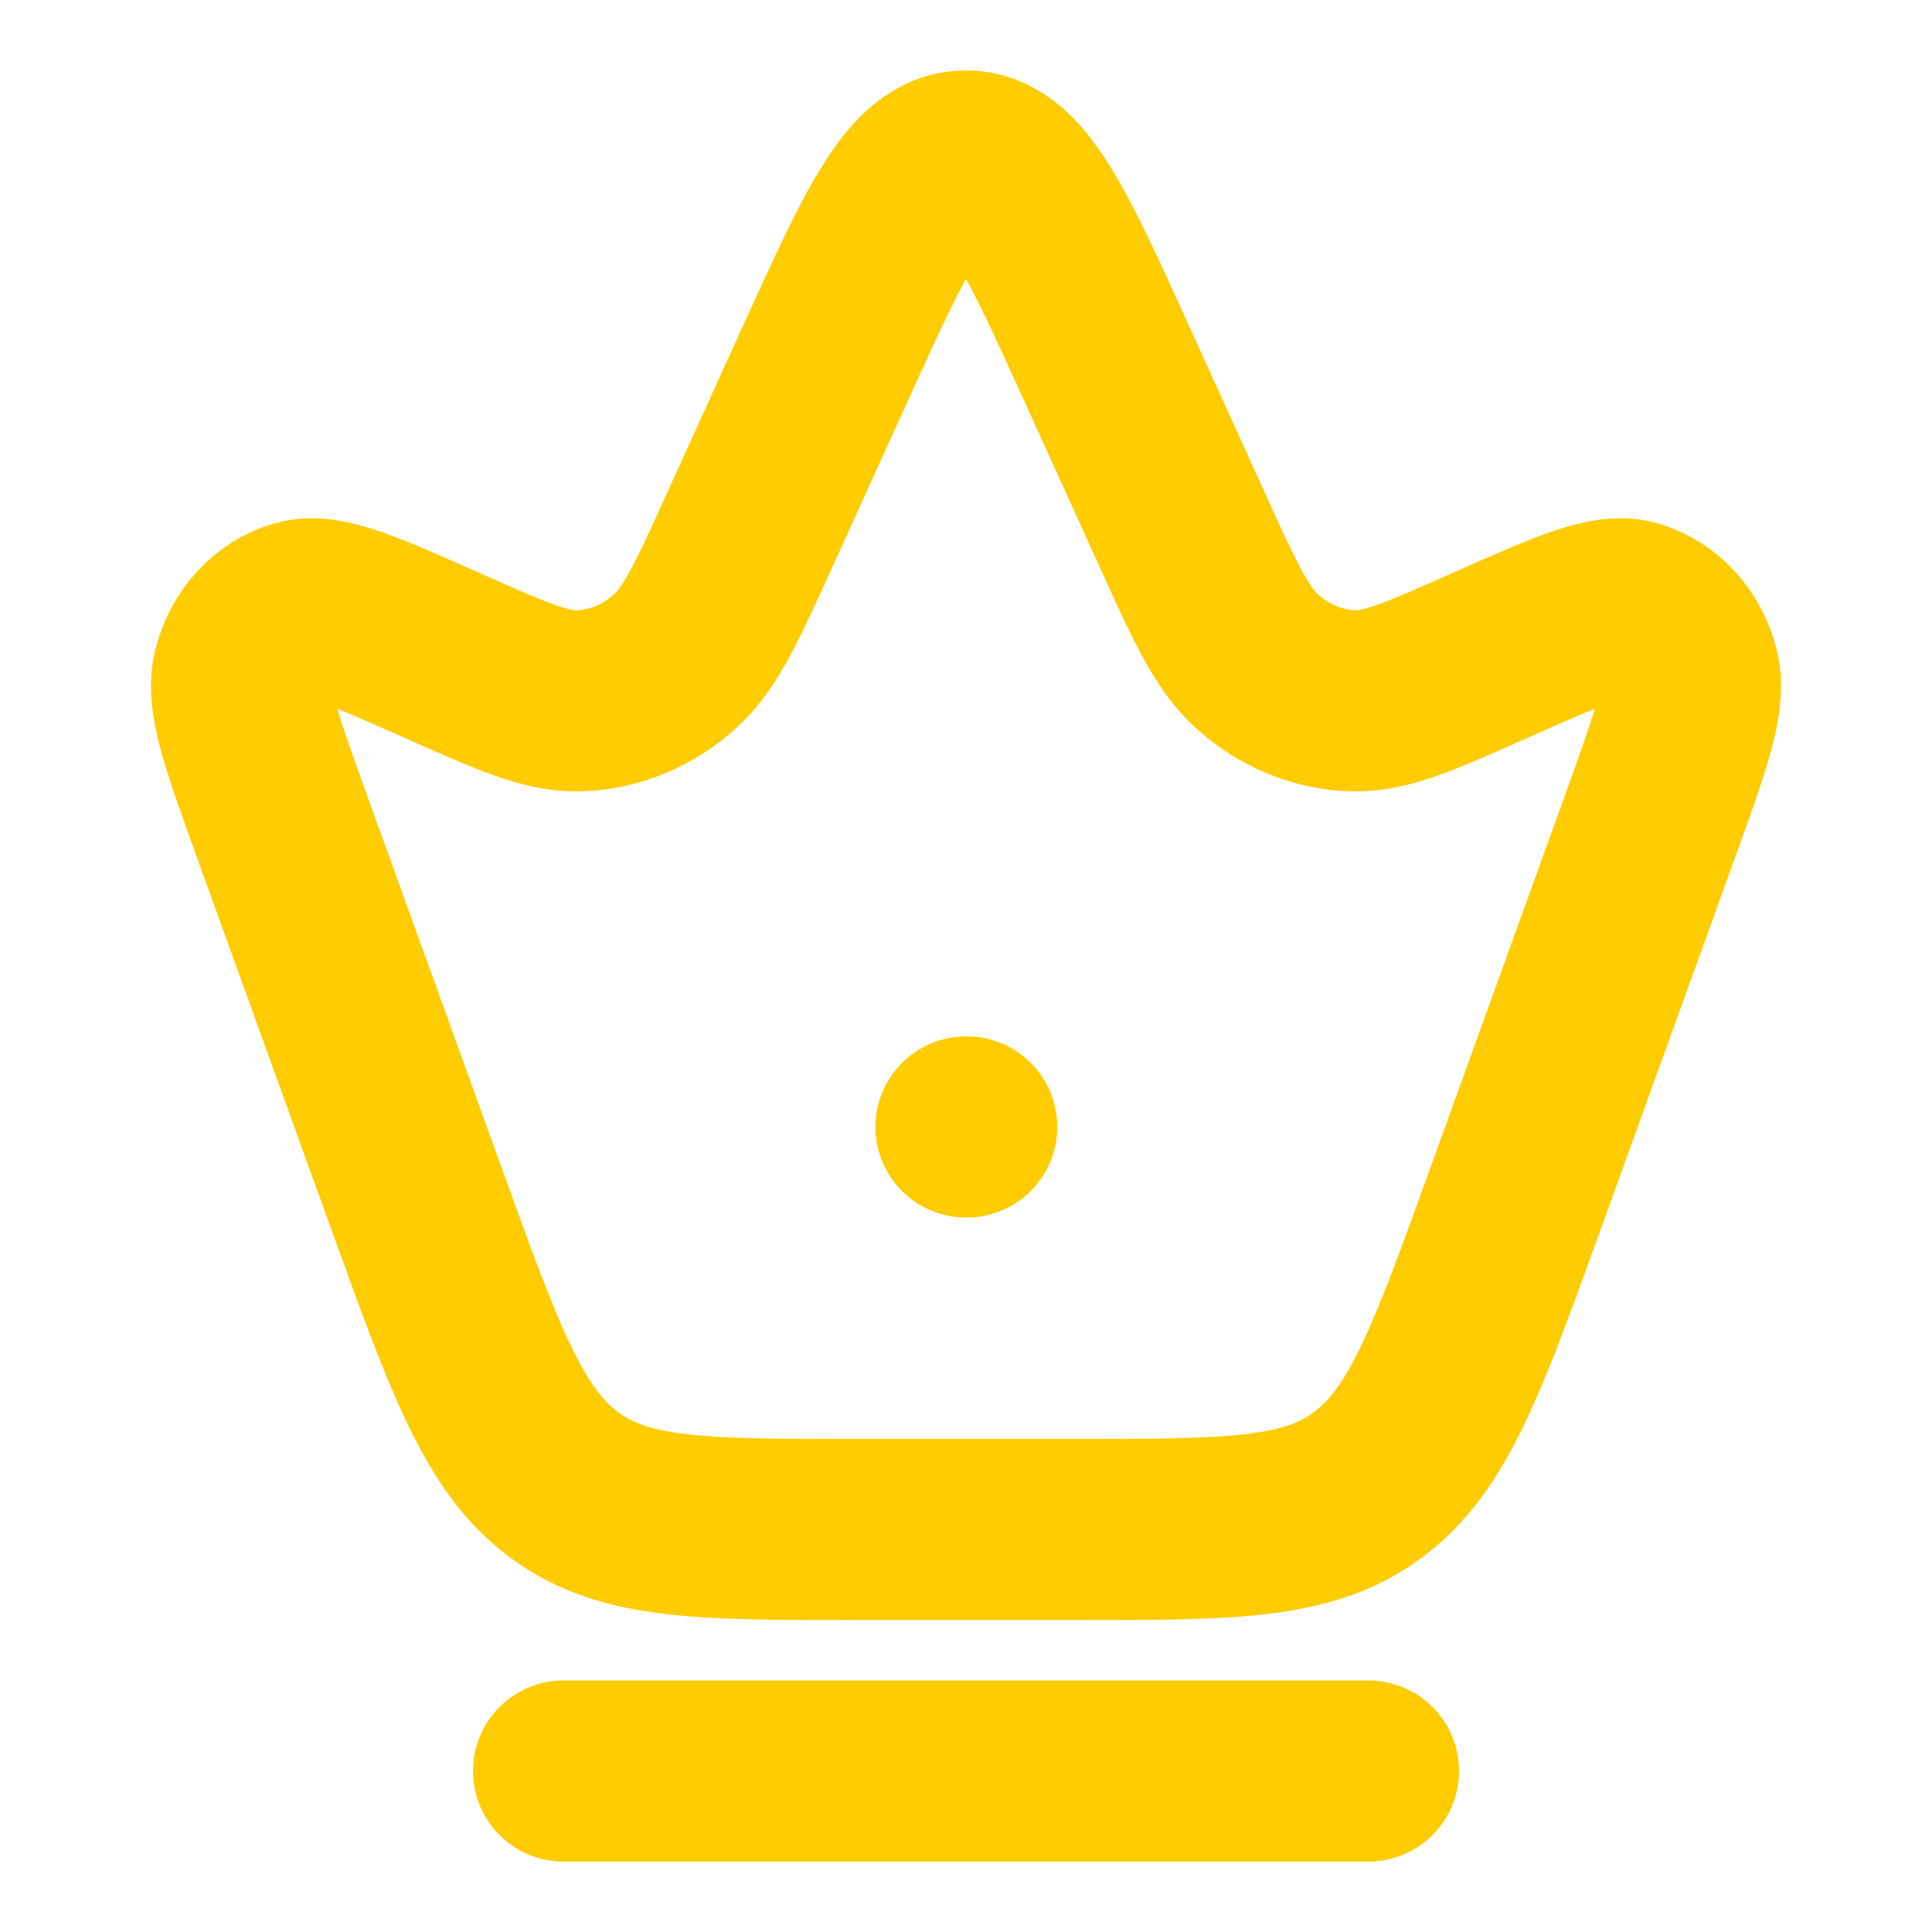 <svg width="16" height="16" viewBox="0 0 16 16" fill="none" xmlns="http://www.w3.org/2000/svg">
<path d="M2.345 6.871C2.087 6.155 1.957 5.797 2.013 5.567C2.073 5.316 2.251 5.121 2.479 5.055C2.688 4.996 3.012 5.14 3.661 5.428C4.235 5.683 4.522 5.811 4.792 5.804C5.088 5.796 5.374 5.677 5.601 5.466C5.807 5.275 5.946 4.97 6.222 4.36L6.832 3.017C7.342 1.895 7.597 1.333 8 1.333C8.403 1.333 8.658 1.895 9.168 3.017L9.778 4.36C10.054 4.97 10.193 5.275 10.399 5.466C10.626 5.677 10.912 5.796 11.209 5.804C11.478 5.811 11.765 5.683 12.339 5.428C12.988 5.14 13.312 4.996 13.521 5.055C13.749 5.121 13.927 5.316 13.987 5.567C14.043 5.797 13.913 6.155 13.655 6.871L12.543 9.948C12.067 11.265 11.829 11.923 11.331 12.295C10.834 12.667 10.19 12.667 8.904 12.667H7.096C5.81 12.667 5.167 12.667 4.669 12.295C4.171 11.923 3.933 11.265 3.457 9.948L2.345 6.871Z" stroke="#FFCC00" stroke-width="1.5"/>
<path d="M8 9.333H8.006" stroke="#FFCC00" stroke-width="1.5" stroke-linecap="round" stroke-linejoin="round"/>
<path d="M4.667 14.667H11.333" stroke="#FFCC00" stroke-width="1.5" stroke-linecap="round"/>
</svg>
